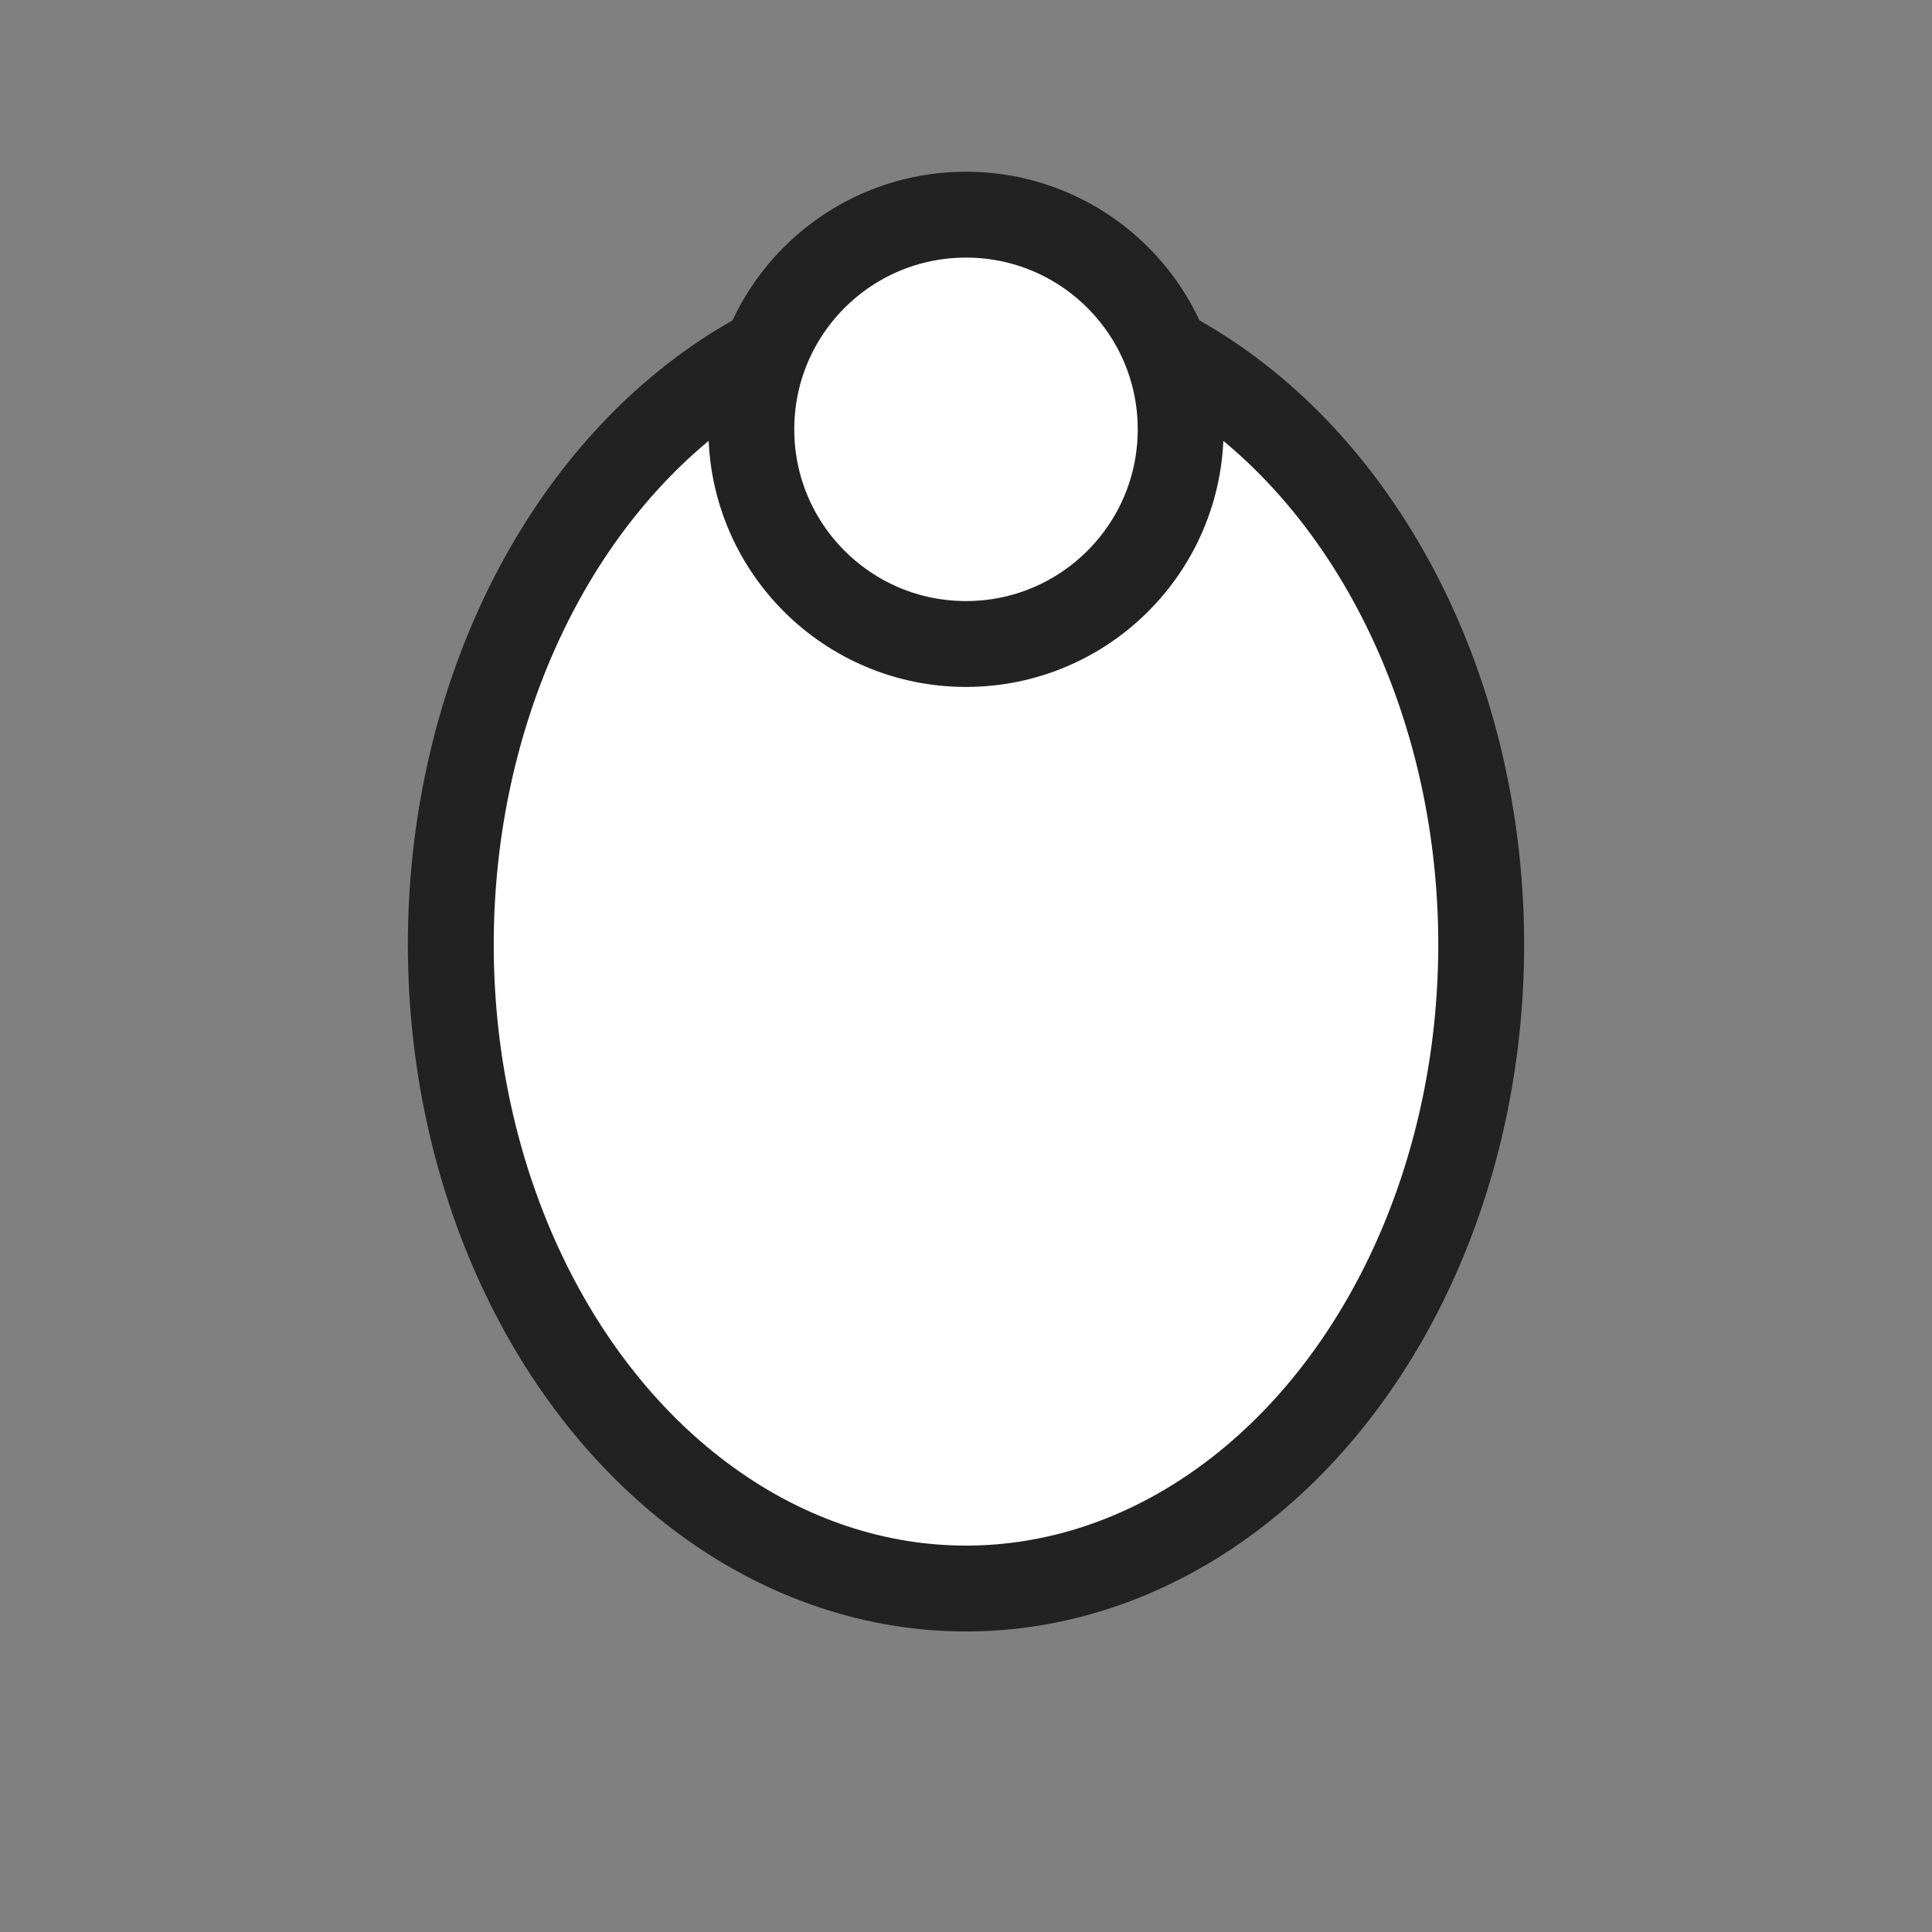 <!-- filepath: /Users/galmoyal/Desktop/code sandbox/chess-mess/Client/public/pieces/w_queen.svg -->
<svg xmlns="http://www.w3.org/2000/svg" width="45" height="45">
  <rect width="100%" height="100%" fill="#808080" stroke="none"/>
  <ellipse cx="22.5" cy="22" rx="12" ry="15" fill="#fff" stroke="#222" stroke-width="2"/>
  <circle cx="22.5" cy="10" r="5" fill="#fff" stroke="#222" stroke-width="2"/>
</svg>